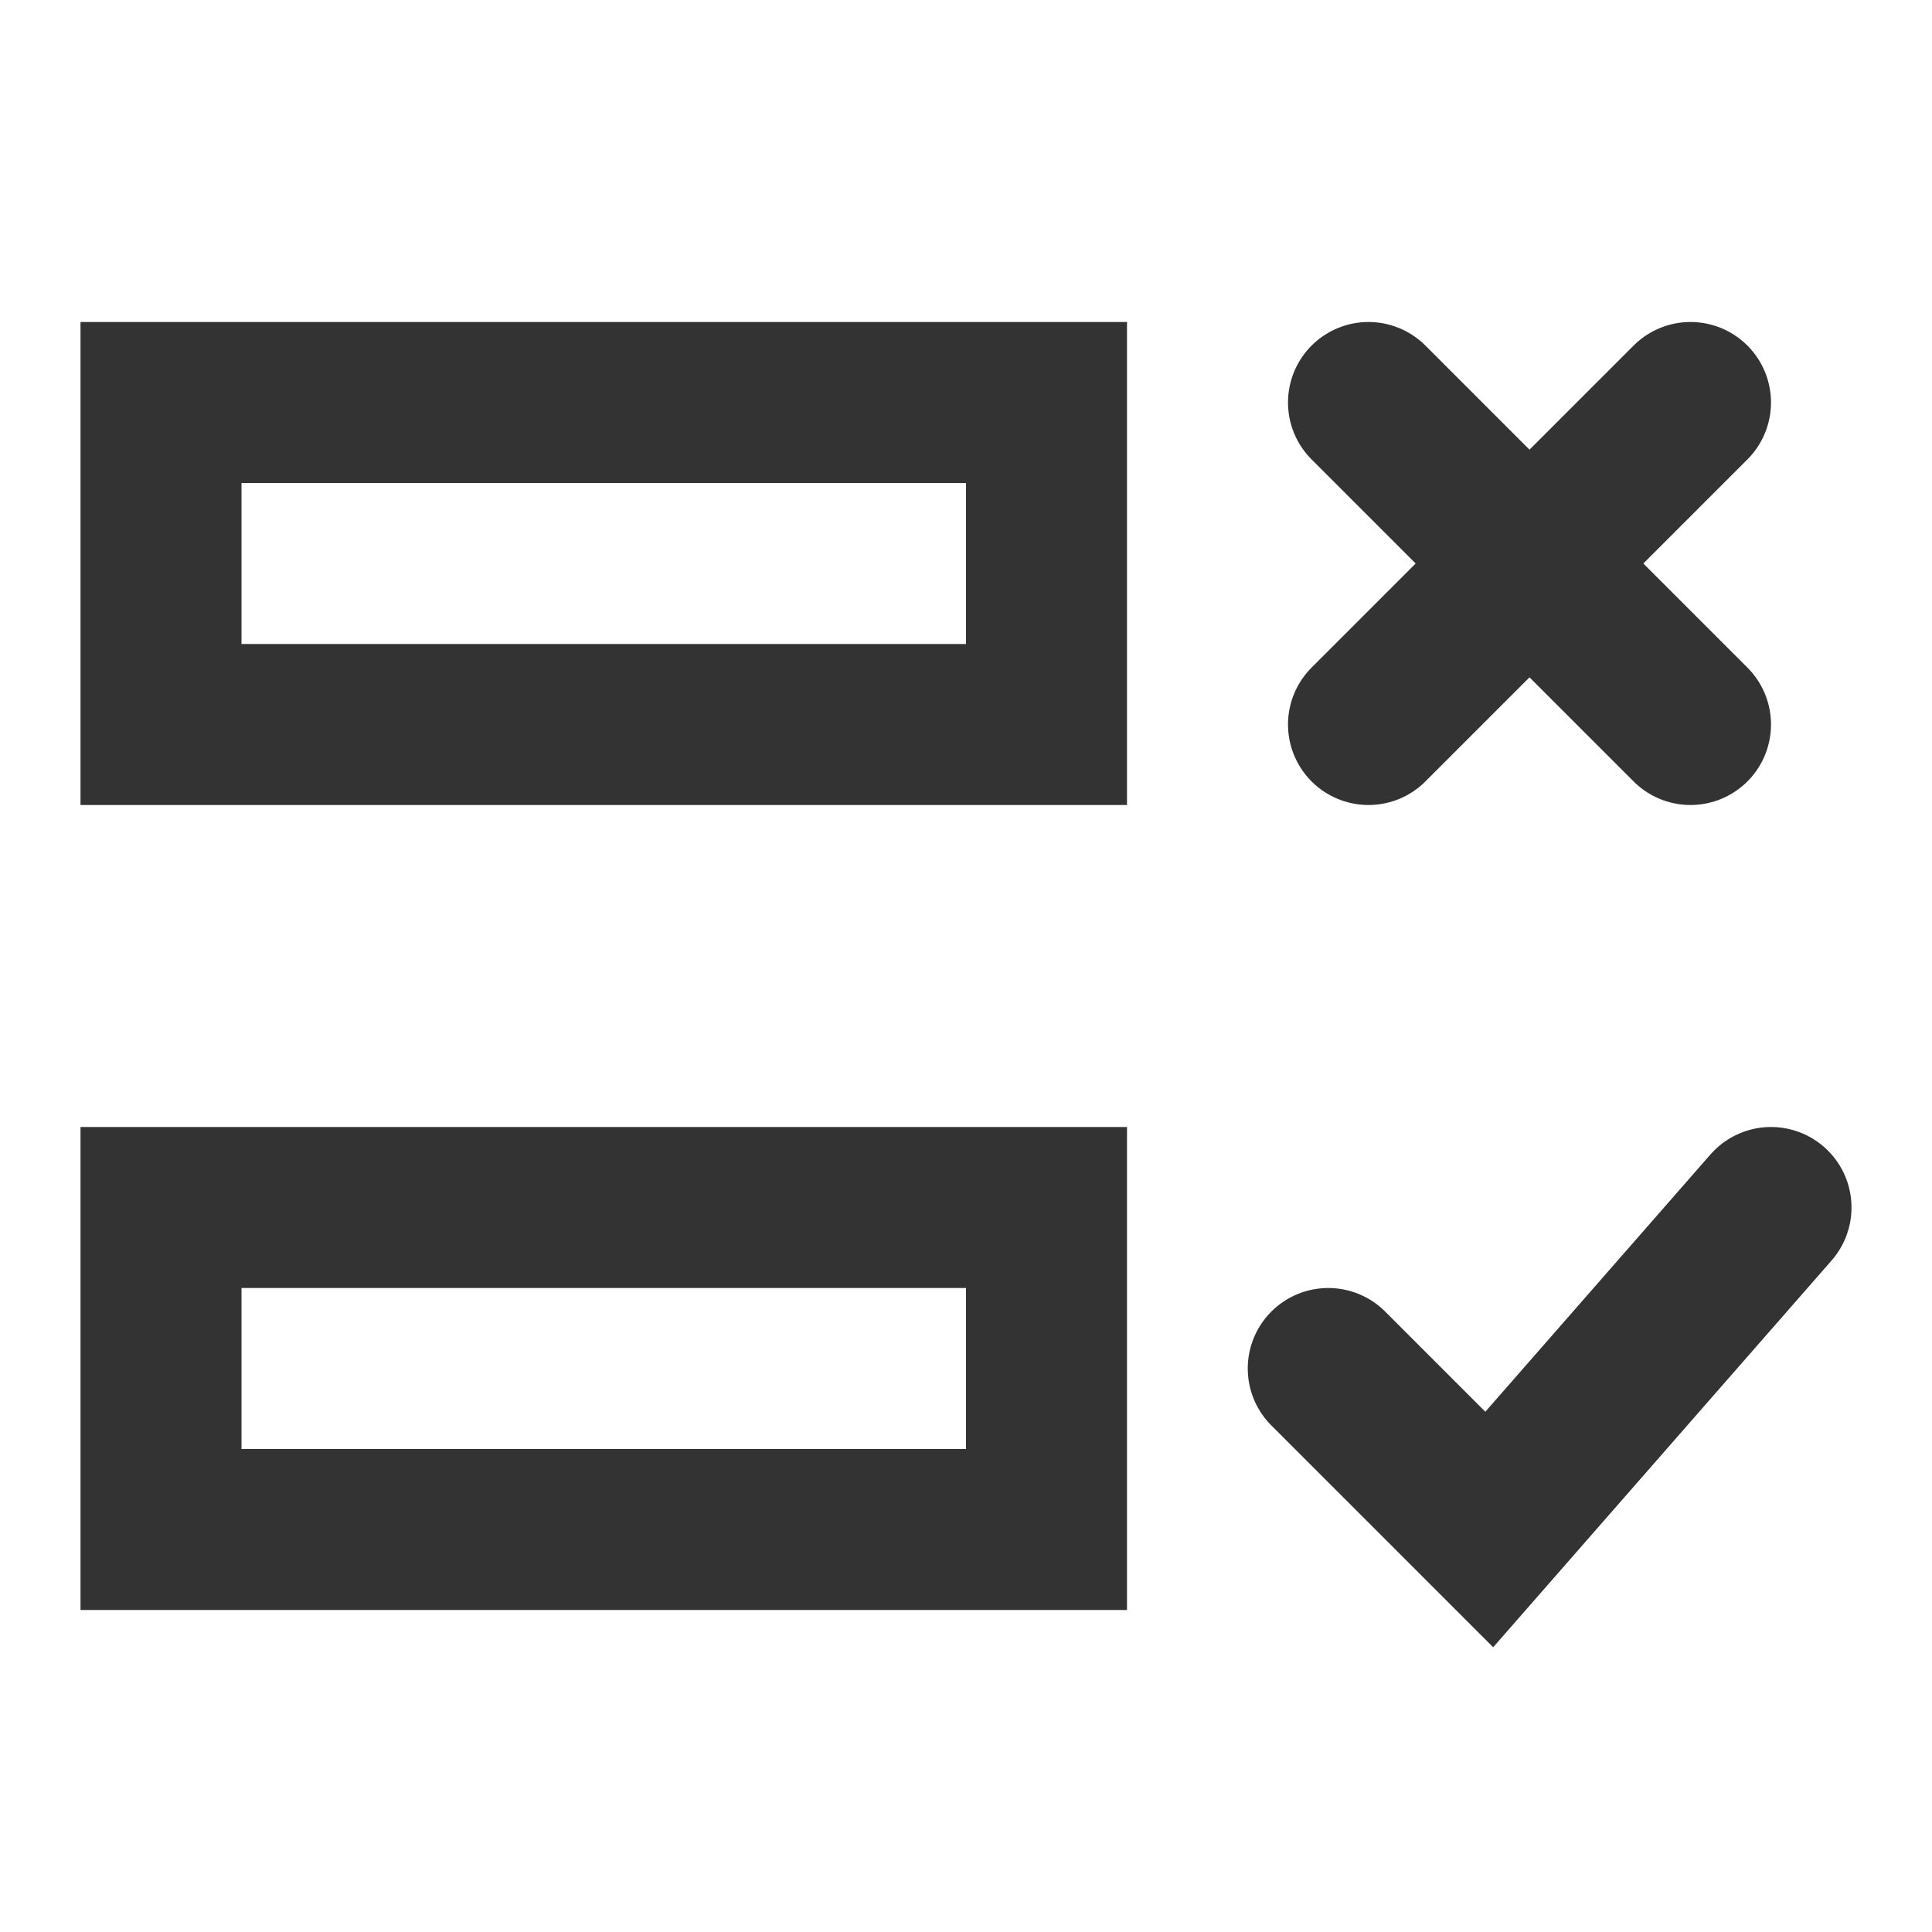 <?xml version="1.0" encoding="UTF-8"?><svg width="36" height="36" viewBox="0 0 48 48" fill="none" xmlns="http://www.w3.org/2000/svg"><path d="M34 10L42 18" stroke="#333" stroke-width="4" stroke-linecap="round" stroke-linejoin="miter"/><path d="M42 10L34 18" stroke="#333" stroke-width="4" stroke-linecap="round" stroke-linejoin="miter"/><path d="M44 30L37 38L33 34" stroke="#333" stroke-width="4" stroke-linecap="round" stroke-linejoin="miter"/><path d="M26 10H4V18H26V10Z" fill="none" stroke="#333" stroke-width="4" stroke-linecap="round" stroke-linejoin="miter"/><path d="M26 30H4V38H26V30Z" fill="none" stroke="#333" stroke-width="4" stroke-linecap="round" stroke-linejoin="miter"/></svg>